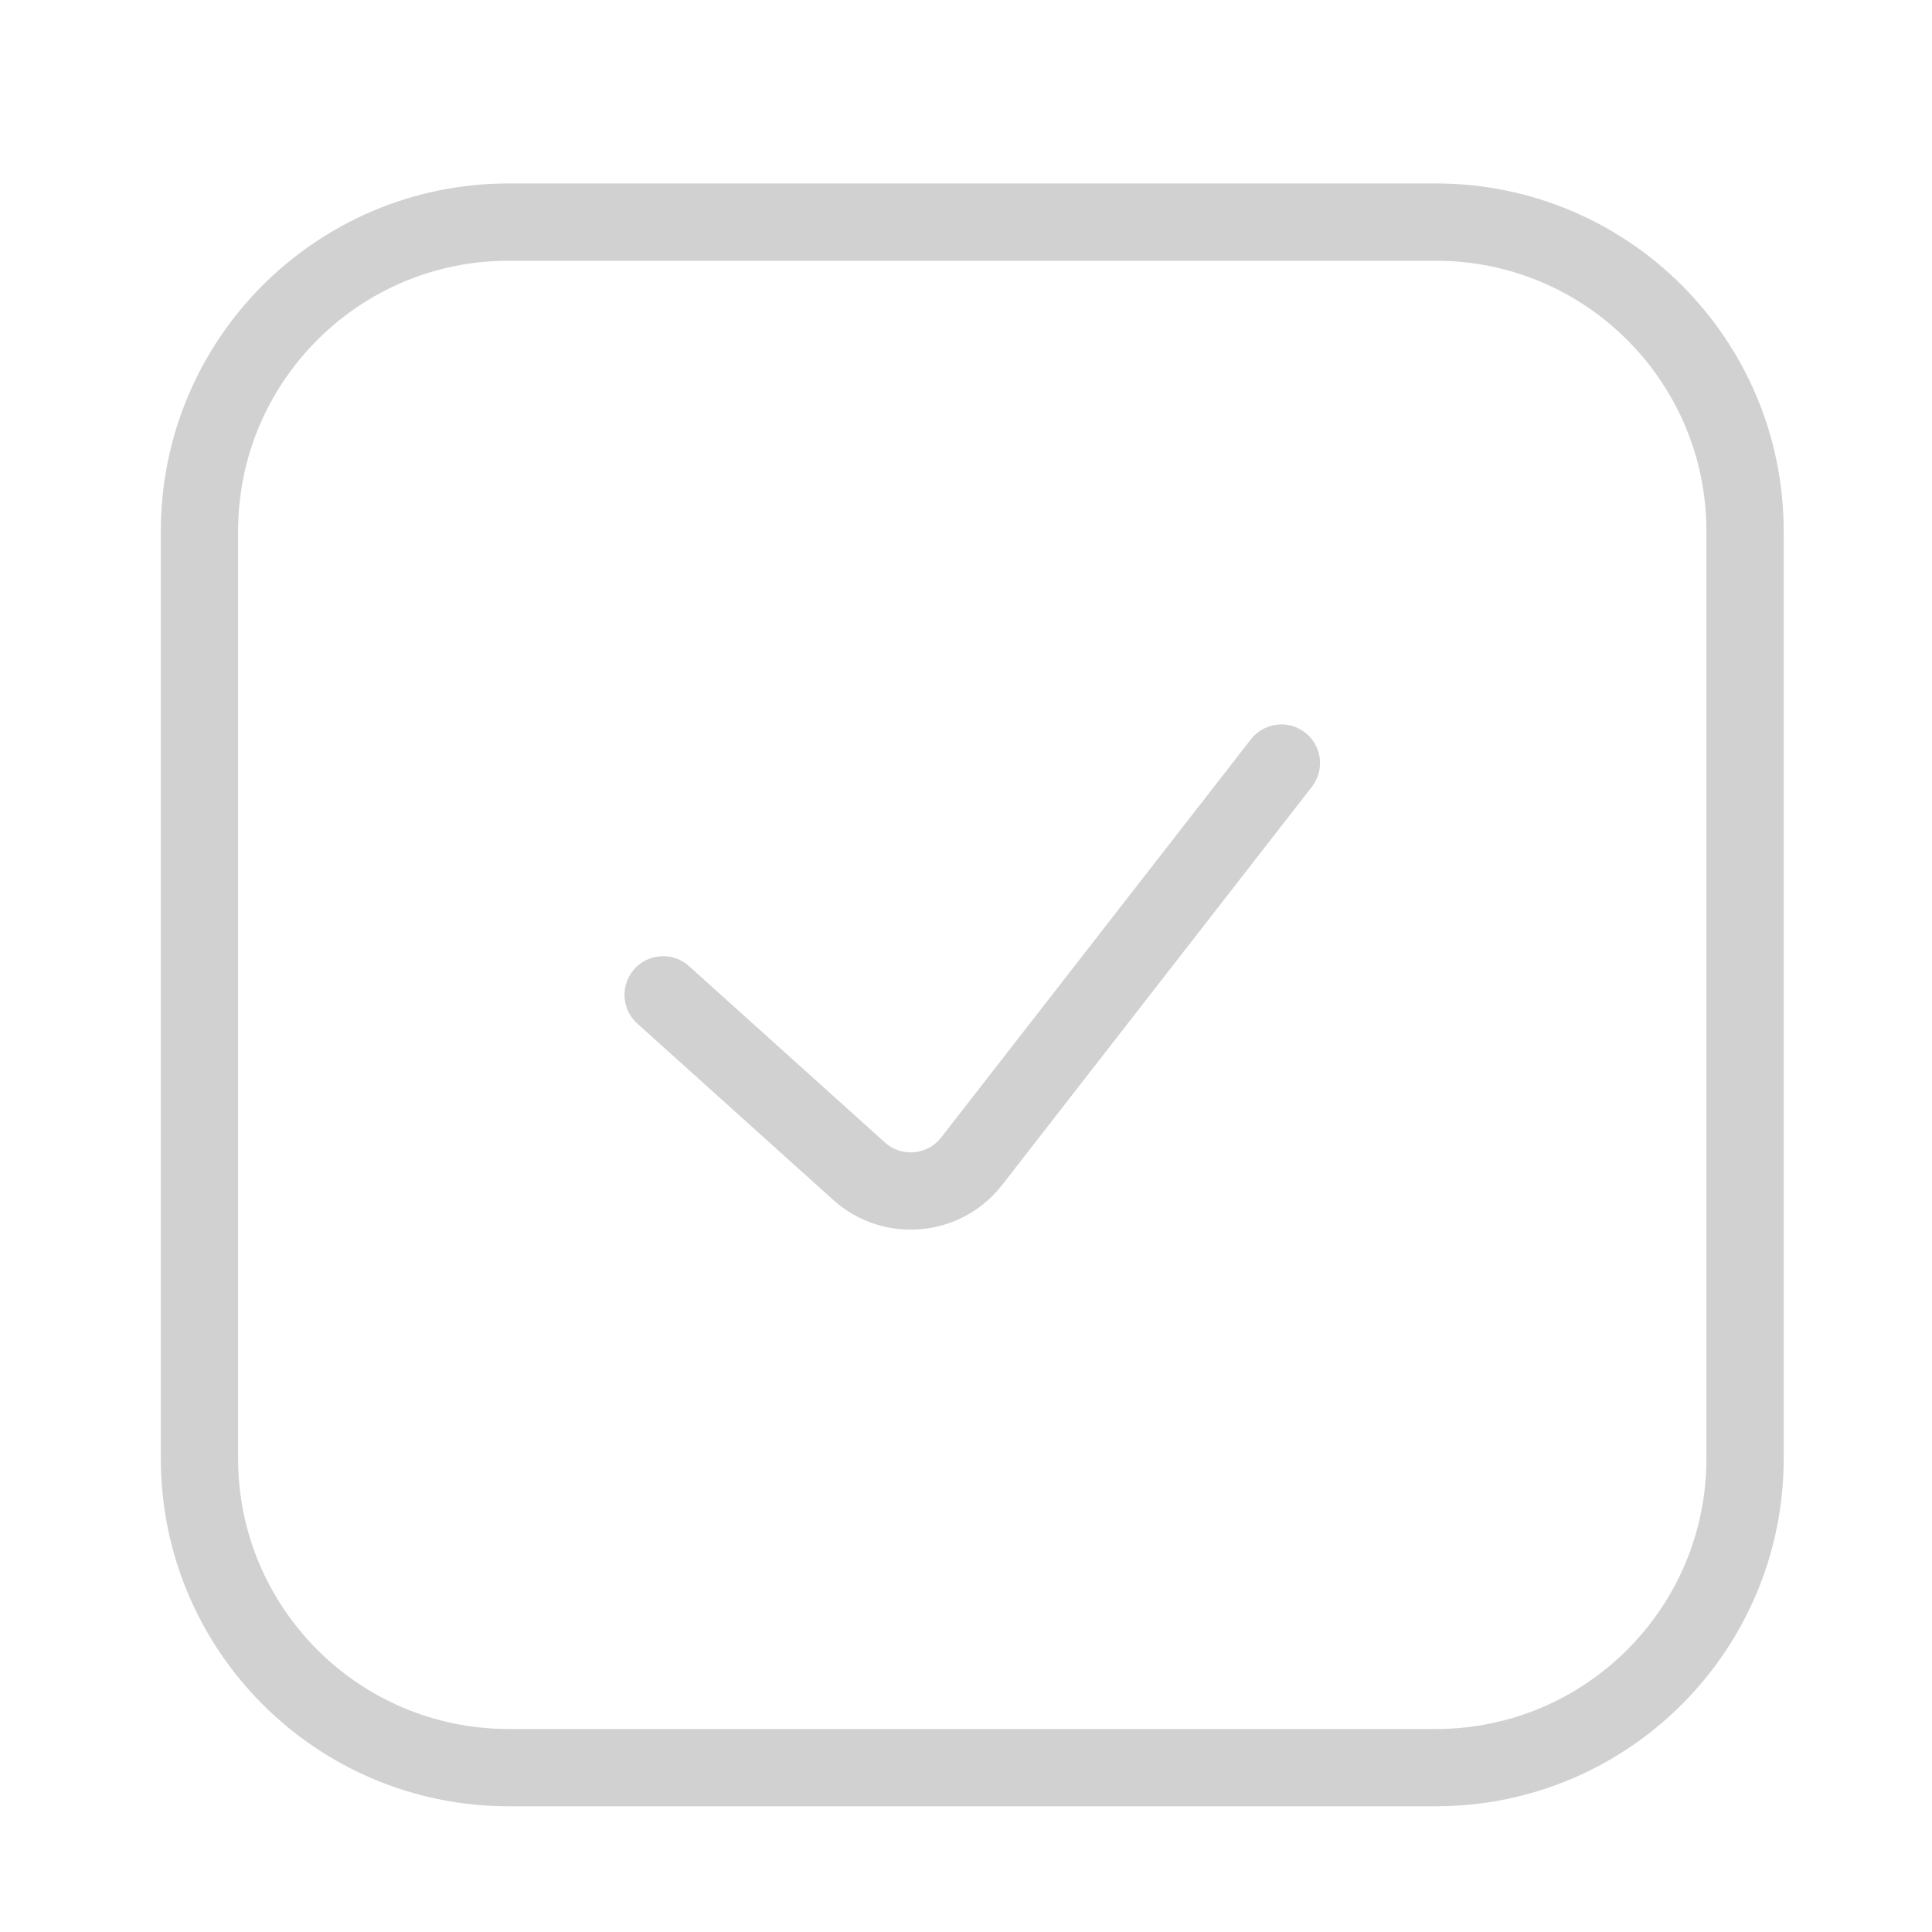 <svg width="25" height="25" viewBox="0 0 25 25" fill="none" xmlns="http://www.w3.org/2000/svg">
<path d="M8.581 12.873L11.116 15.155C11.547 15.543 12.218 15.484 12.574 15.025L16.581 9.874M18.581 2.874H6.581C4.372 2.874 2.581 4.664 2.581 6.874V18.873C2.581 21.083 4.372 22.873 6.581 22.873H18.581C20.79 22.873 22.581 21.083 22.581 18.873V6.874C22.581 4.664 20.79 2.874 18.581 2.874Z" stroke="#D1D1D1" stroke-linecap="round" stroke-linejoin="round"/>
</svg>

